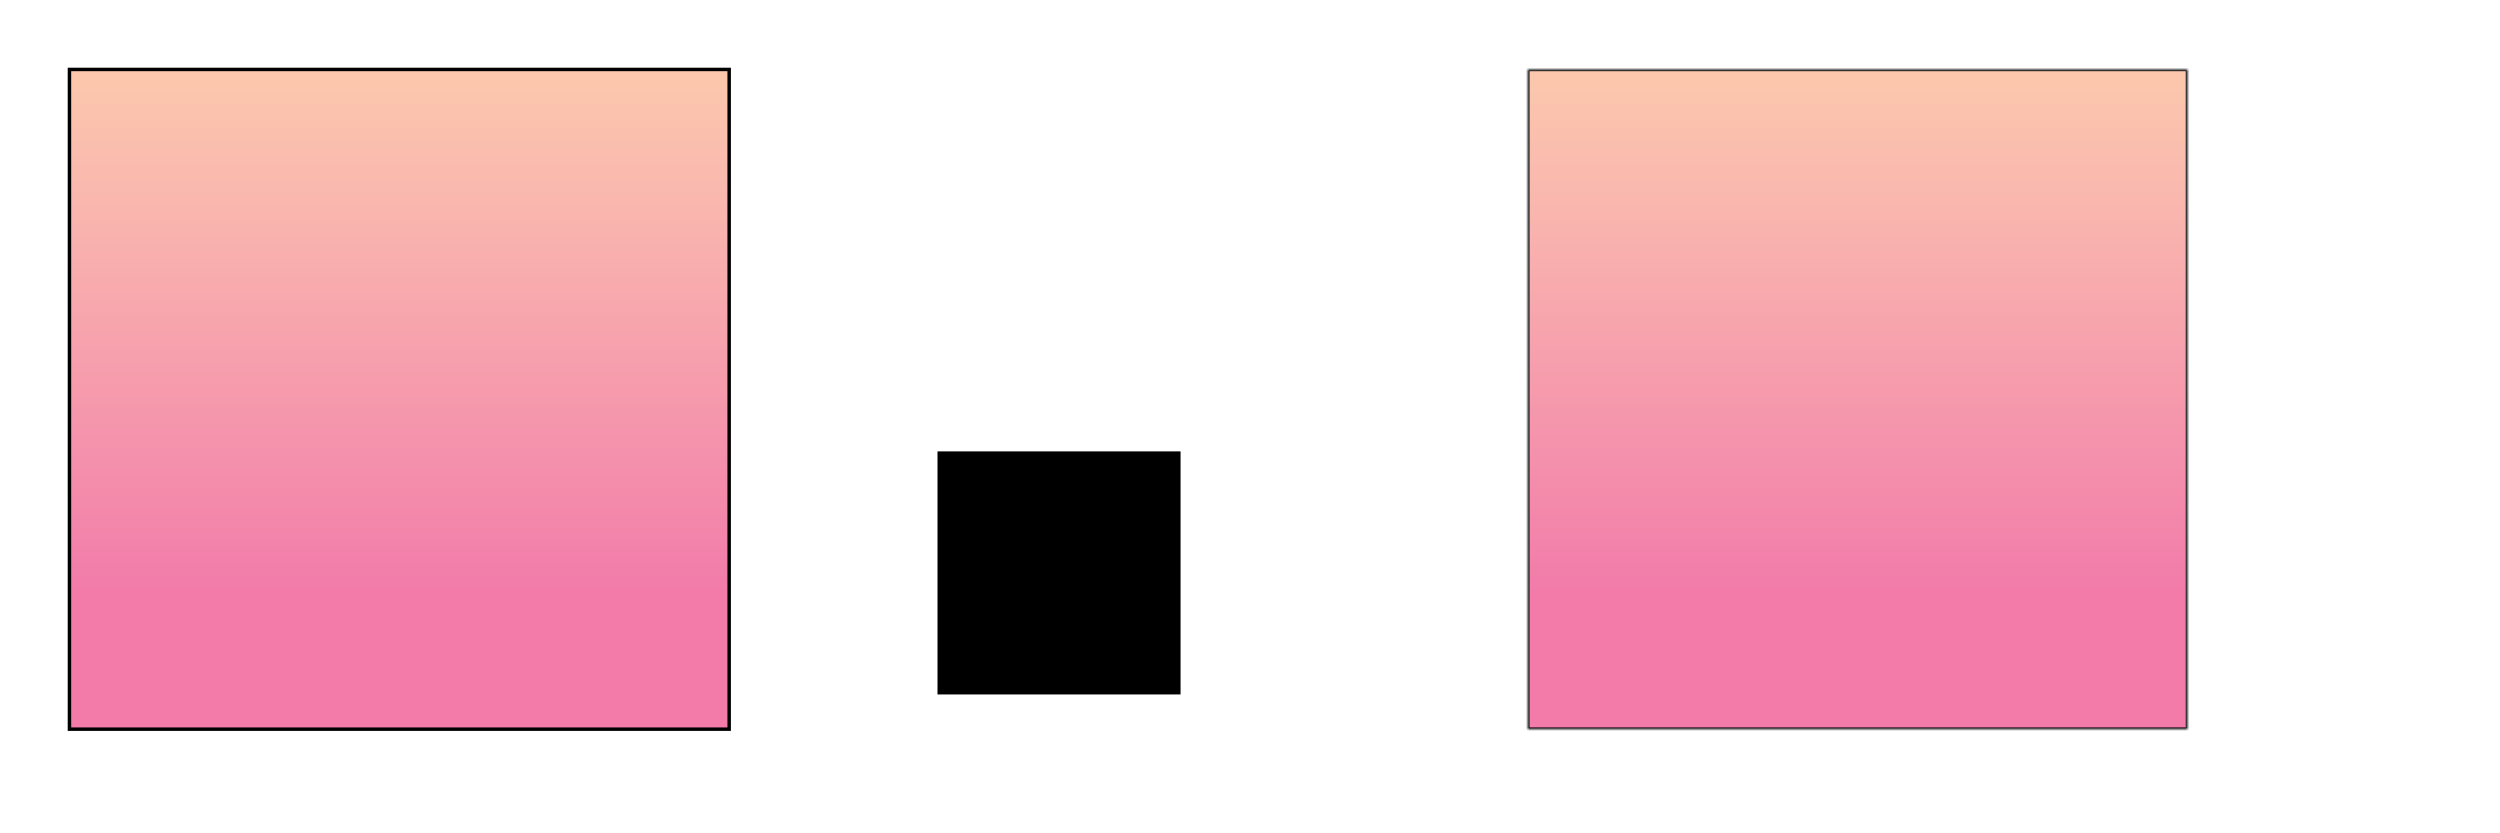 <svg xmlns="http://www.w3.org/2000/svg" xmlns:xlink="http://www.w3.org/1999/xlink" width="720" height="240">
<defs>
	<filter id="filter" filterUnits="userSpaceOnUse" x="240" y="0" width="600" height="240">
		<feGaussianBlur stdDeviation="10"/>
	</filter>
	<mask id="mask" maskUnits="userSpaceOnUse" x="440" y="20" width="190" height="190">
		<rect x="440" y="20" width="190" height="190" fill="black"/>
		<rect x="460" y="40" width="150" height="150" fill="white" filter="url(#filter)"/>
	</mask>
	<linearGradient id="gradient" gradientUnits="userSpaceOnUse" x1="565" y1="170" x2="565" y2="20">
		<stop  offset="0" style="stop-color:#F27BAA"/>
		<stop  offset="0.126" style="stop-color:#F386AB"/>
		<stop  offset="0.72" style="stop-color:#F9B5AE"/>
		<stop  offset="1" style="stop-color:#FCC8AD"/>
	</linearGradient>
</defs>
<rect x="20" y="20" width="190" height="190" style="fill:url(#gradient);stroke:black;"/>
<rect x="270" y="130" width="70" height="70" filter="url(#filter)"/>
<rect x="440" y="20" width="190" height="190" style="fill:url(#gradient);stroke:black;mask:url(#mask)"/>
</svg>